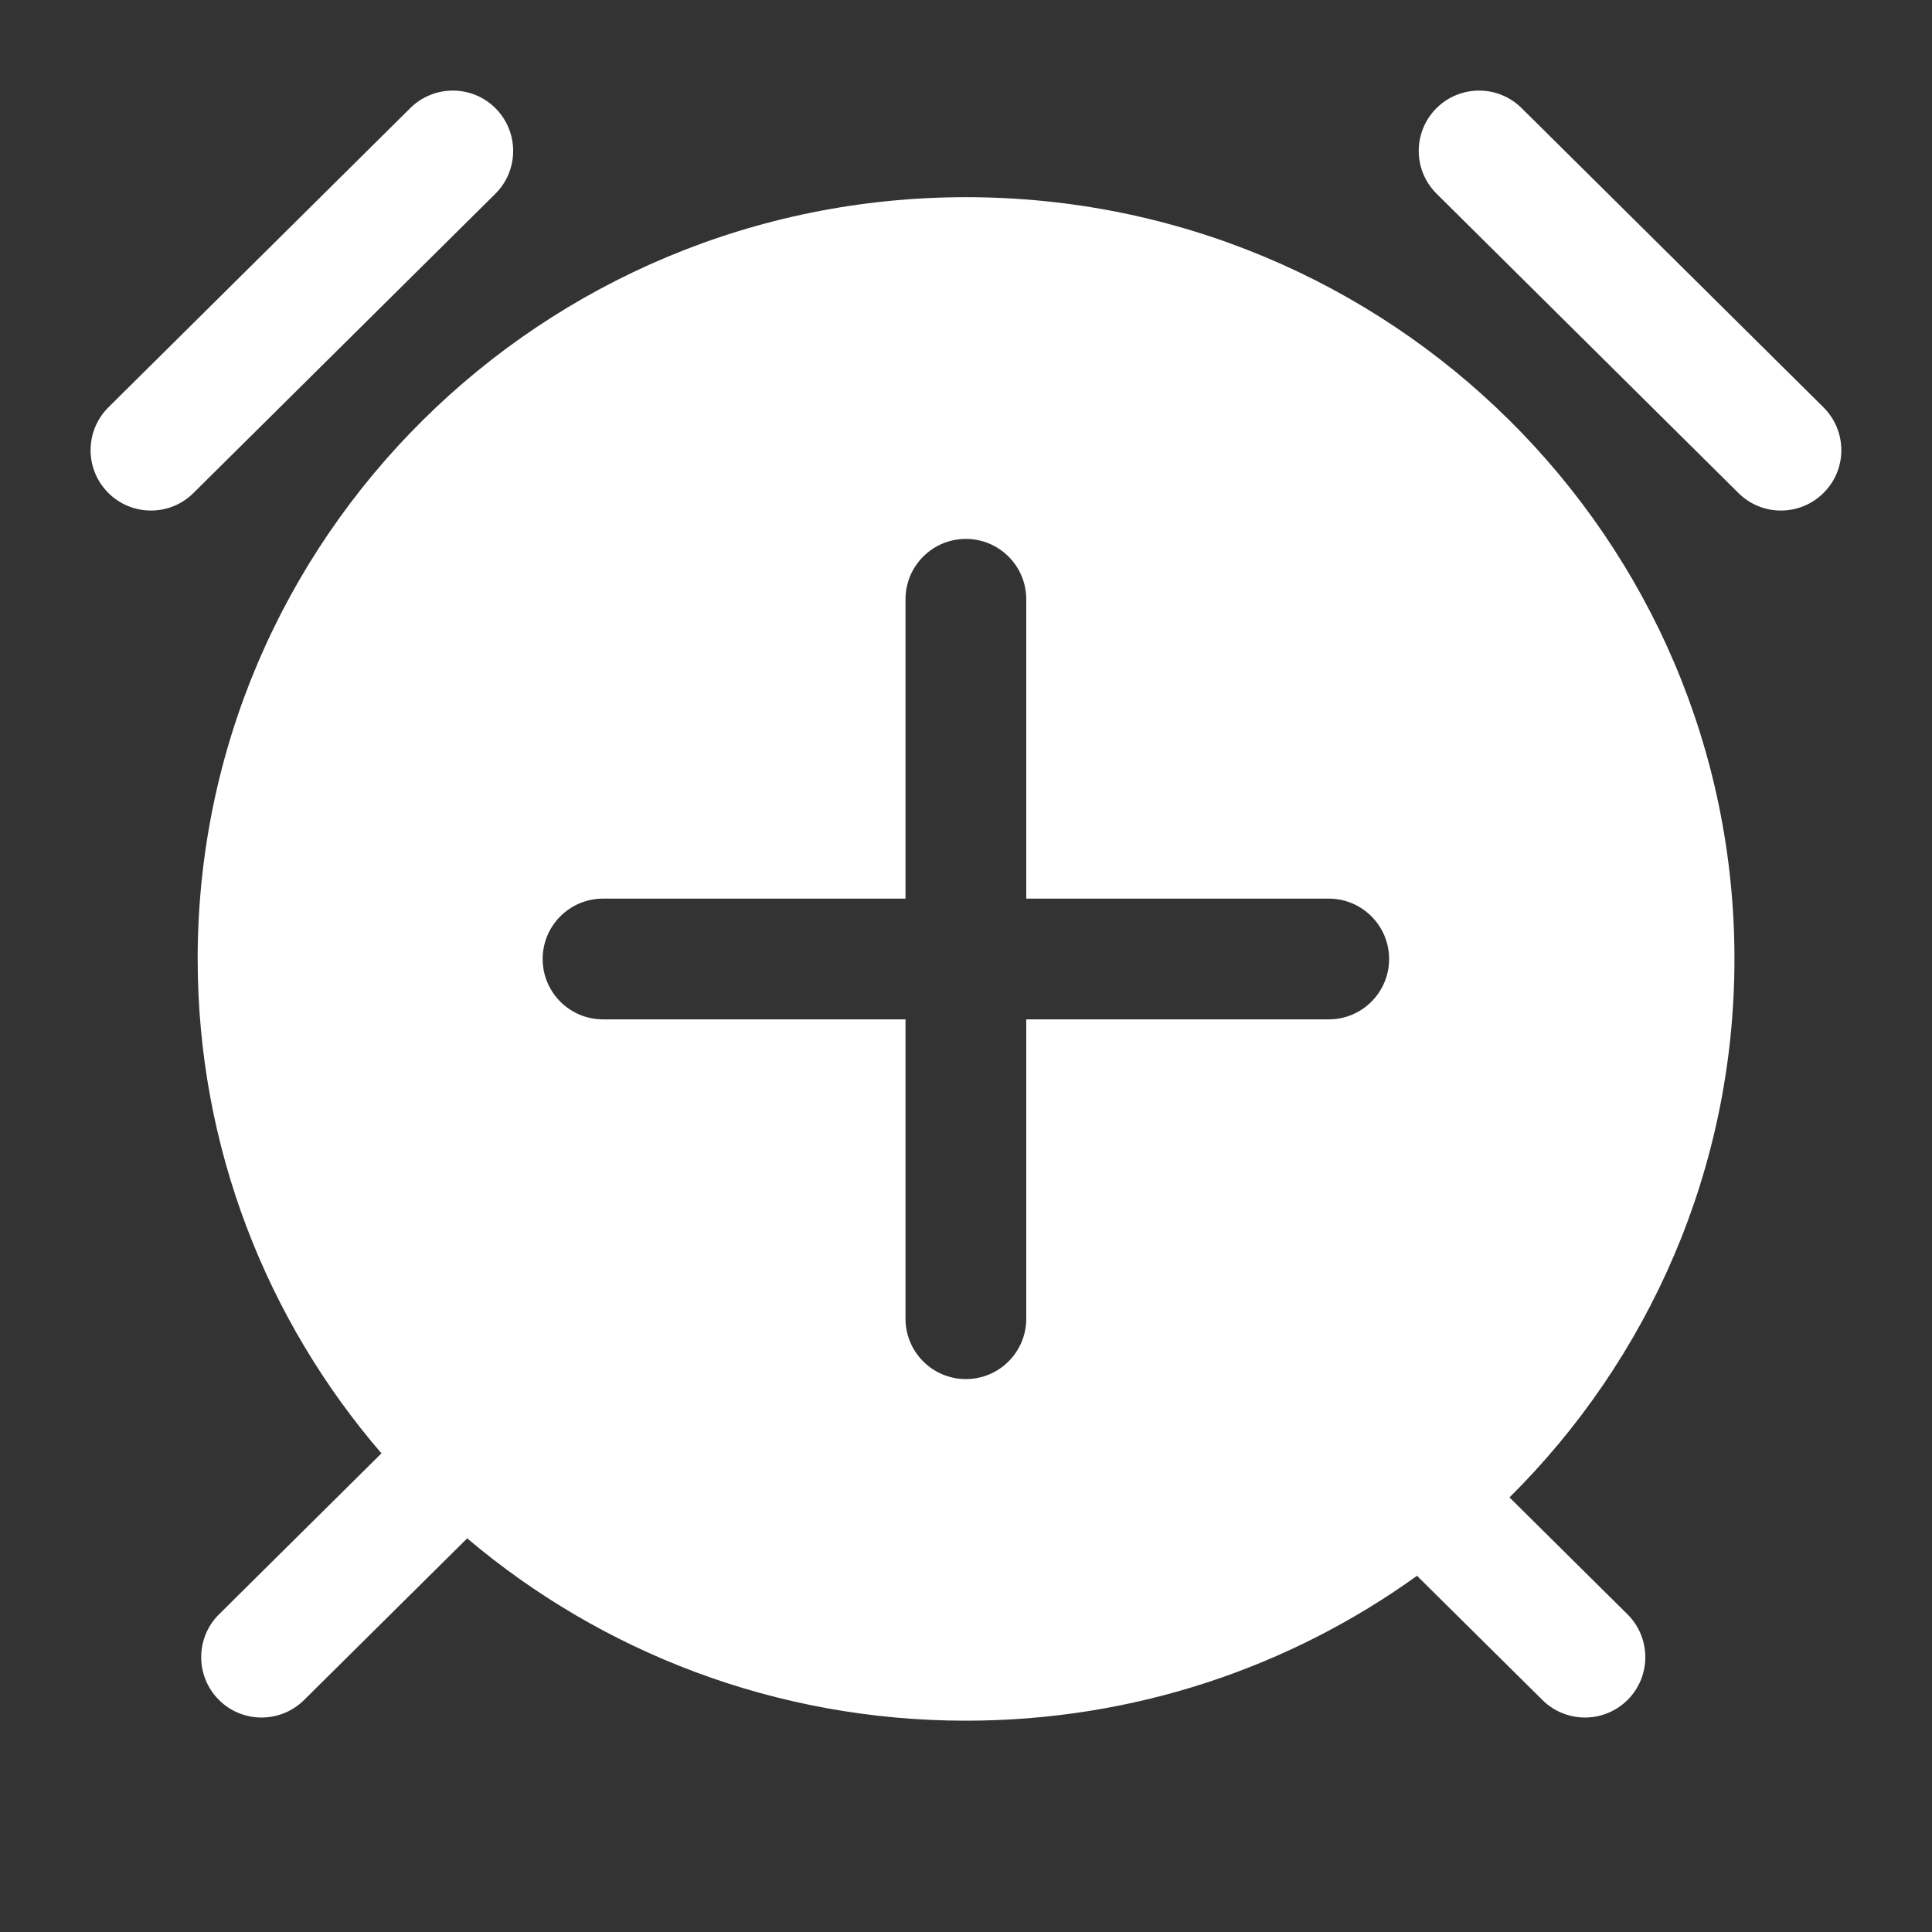 <svg width="16" height="16" viewBox="0 0 16 16" fill="none" xmlns="http://www.w3.org/2000/svg">
<rect x="0" y="0" width="16" height="16" fill="#333333" stroke="none"/>
<path fill-rule="evenodd" clip-rule="evenodd" d="M4.105 0.898C4.299 1.094 4.298 1.411 4.102 1.605L1.602 4.083C1.406 4.278 1.089 4.276 0.895 4.08C0.701 3.884 0.702 3.568 0.898 3.373L3.398 0.895C3.594 0.701 3.911 0.702 4.105 0.898ZM11.894 0.898C12.089 0.702 12.405 0.701 12.601 0.895L15.101 3.373C15.297 3.568 15.299 3.884 15.104 4.08C14.91 4.276 14.593 4.278 14.397 4.083L11.898 1.605C11.701 1.411 11.7 1.094 11.894 0.898ZM3.869 12.74L2.518 14.079C2.322 14.273 2.005 14.272 1.811 14.076C1.617 13.88 1.618 13.563 1.814 13.369L3.159 12.036C2.21 10.934 1.637 9.504 1.637 7.941C1.637 4.457 4.486 1.633 8 1.633C11.515 1.633 14.364 4.457 14.364 7.941C14.364 9.683 13.652 11.259 12.501 12.401L13.478 13.369C13.674 13.563 13.675 13.88 13.481 14.076C13.286 14.272 12.97 14.273 12.774 14.079L11.735 13.05C10.686 13.805 9.396 14.25 8 14.25C6.424 14.25 4.981 13.681 3.869 12.74ZM7.999 4.463C8.275 4.463 8.499 4.687 8.499 4.963V7.442H11.004C11.28 7.442 11.504 7.666 11.504 7.942C11.504 8.218 11.28 8.442 11.004 8.442H8.499V10.921C8.499 11.197 8.275 11.421 7.999 11.421C7.723 11.421 7.499 11.197 7.499 10.921V8.442H4.994C4.718 8.442 4.494 8.218 4.494 7.942C4.494 7.666 4.718 7.442 4.994 7.442H7.499V4.963C7.499 4.687 7.723 4.463 7.999 4.463Z" fill="white"/>
</svg>
